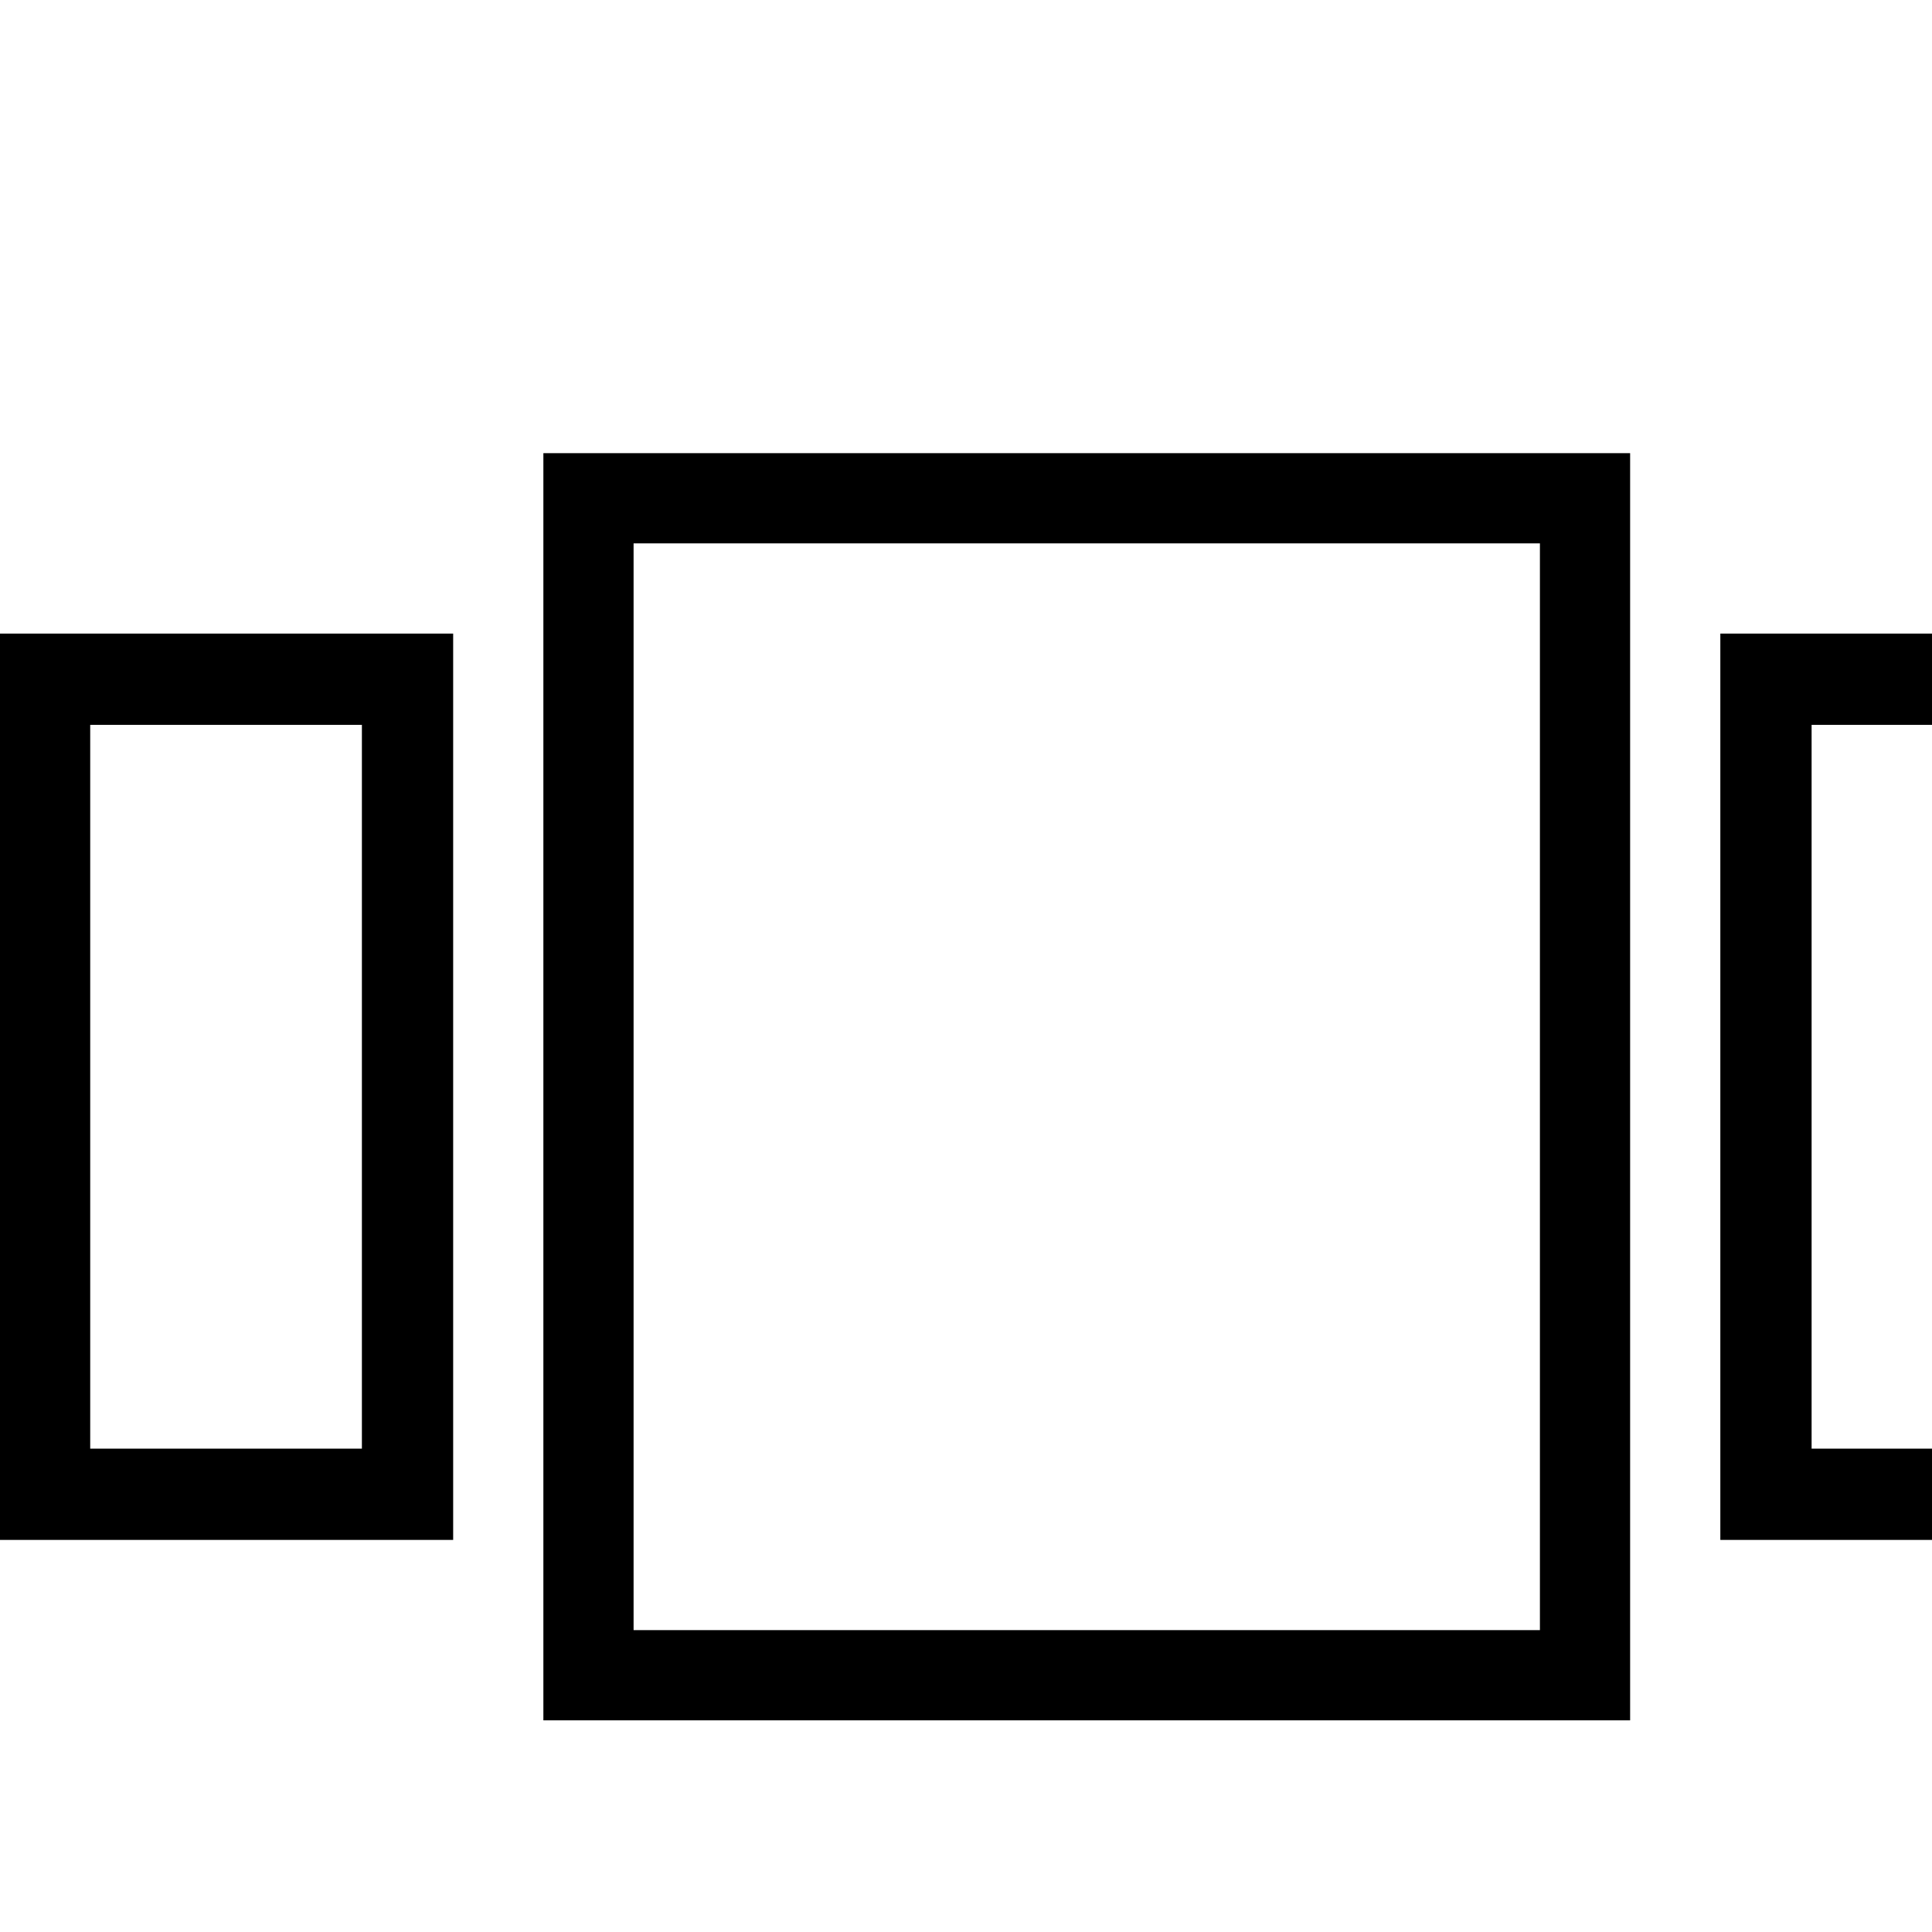 <svg xmlns="http://www.w3.org/2000/svg" viewBox="0 0 2048 2048"><path d="M576 1823.625V480.375h1152v1343.25H576zM671.625 576v1152h960.75V576h-960.75zM0 1632.375v-960.75h480.375v960.75H0zm95.625-864v767.25h288v-767.25h-288zm1728-96.75H2304v960.75h-480.375v-960.75zm384.75 864v-767.25h-288v767.25h288z"/></svg>